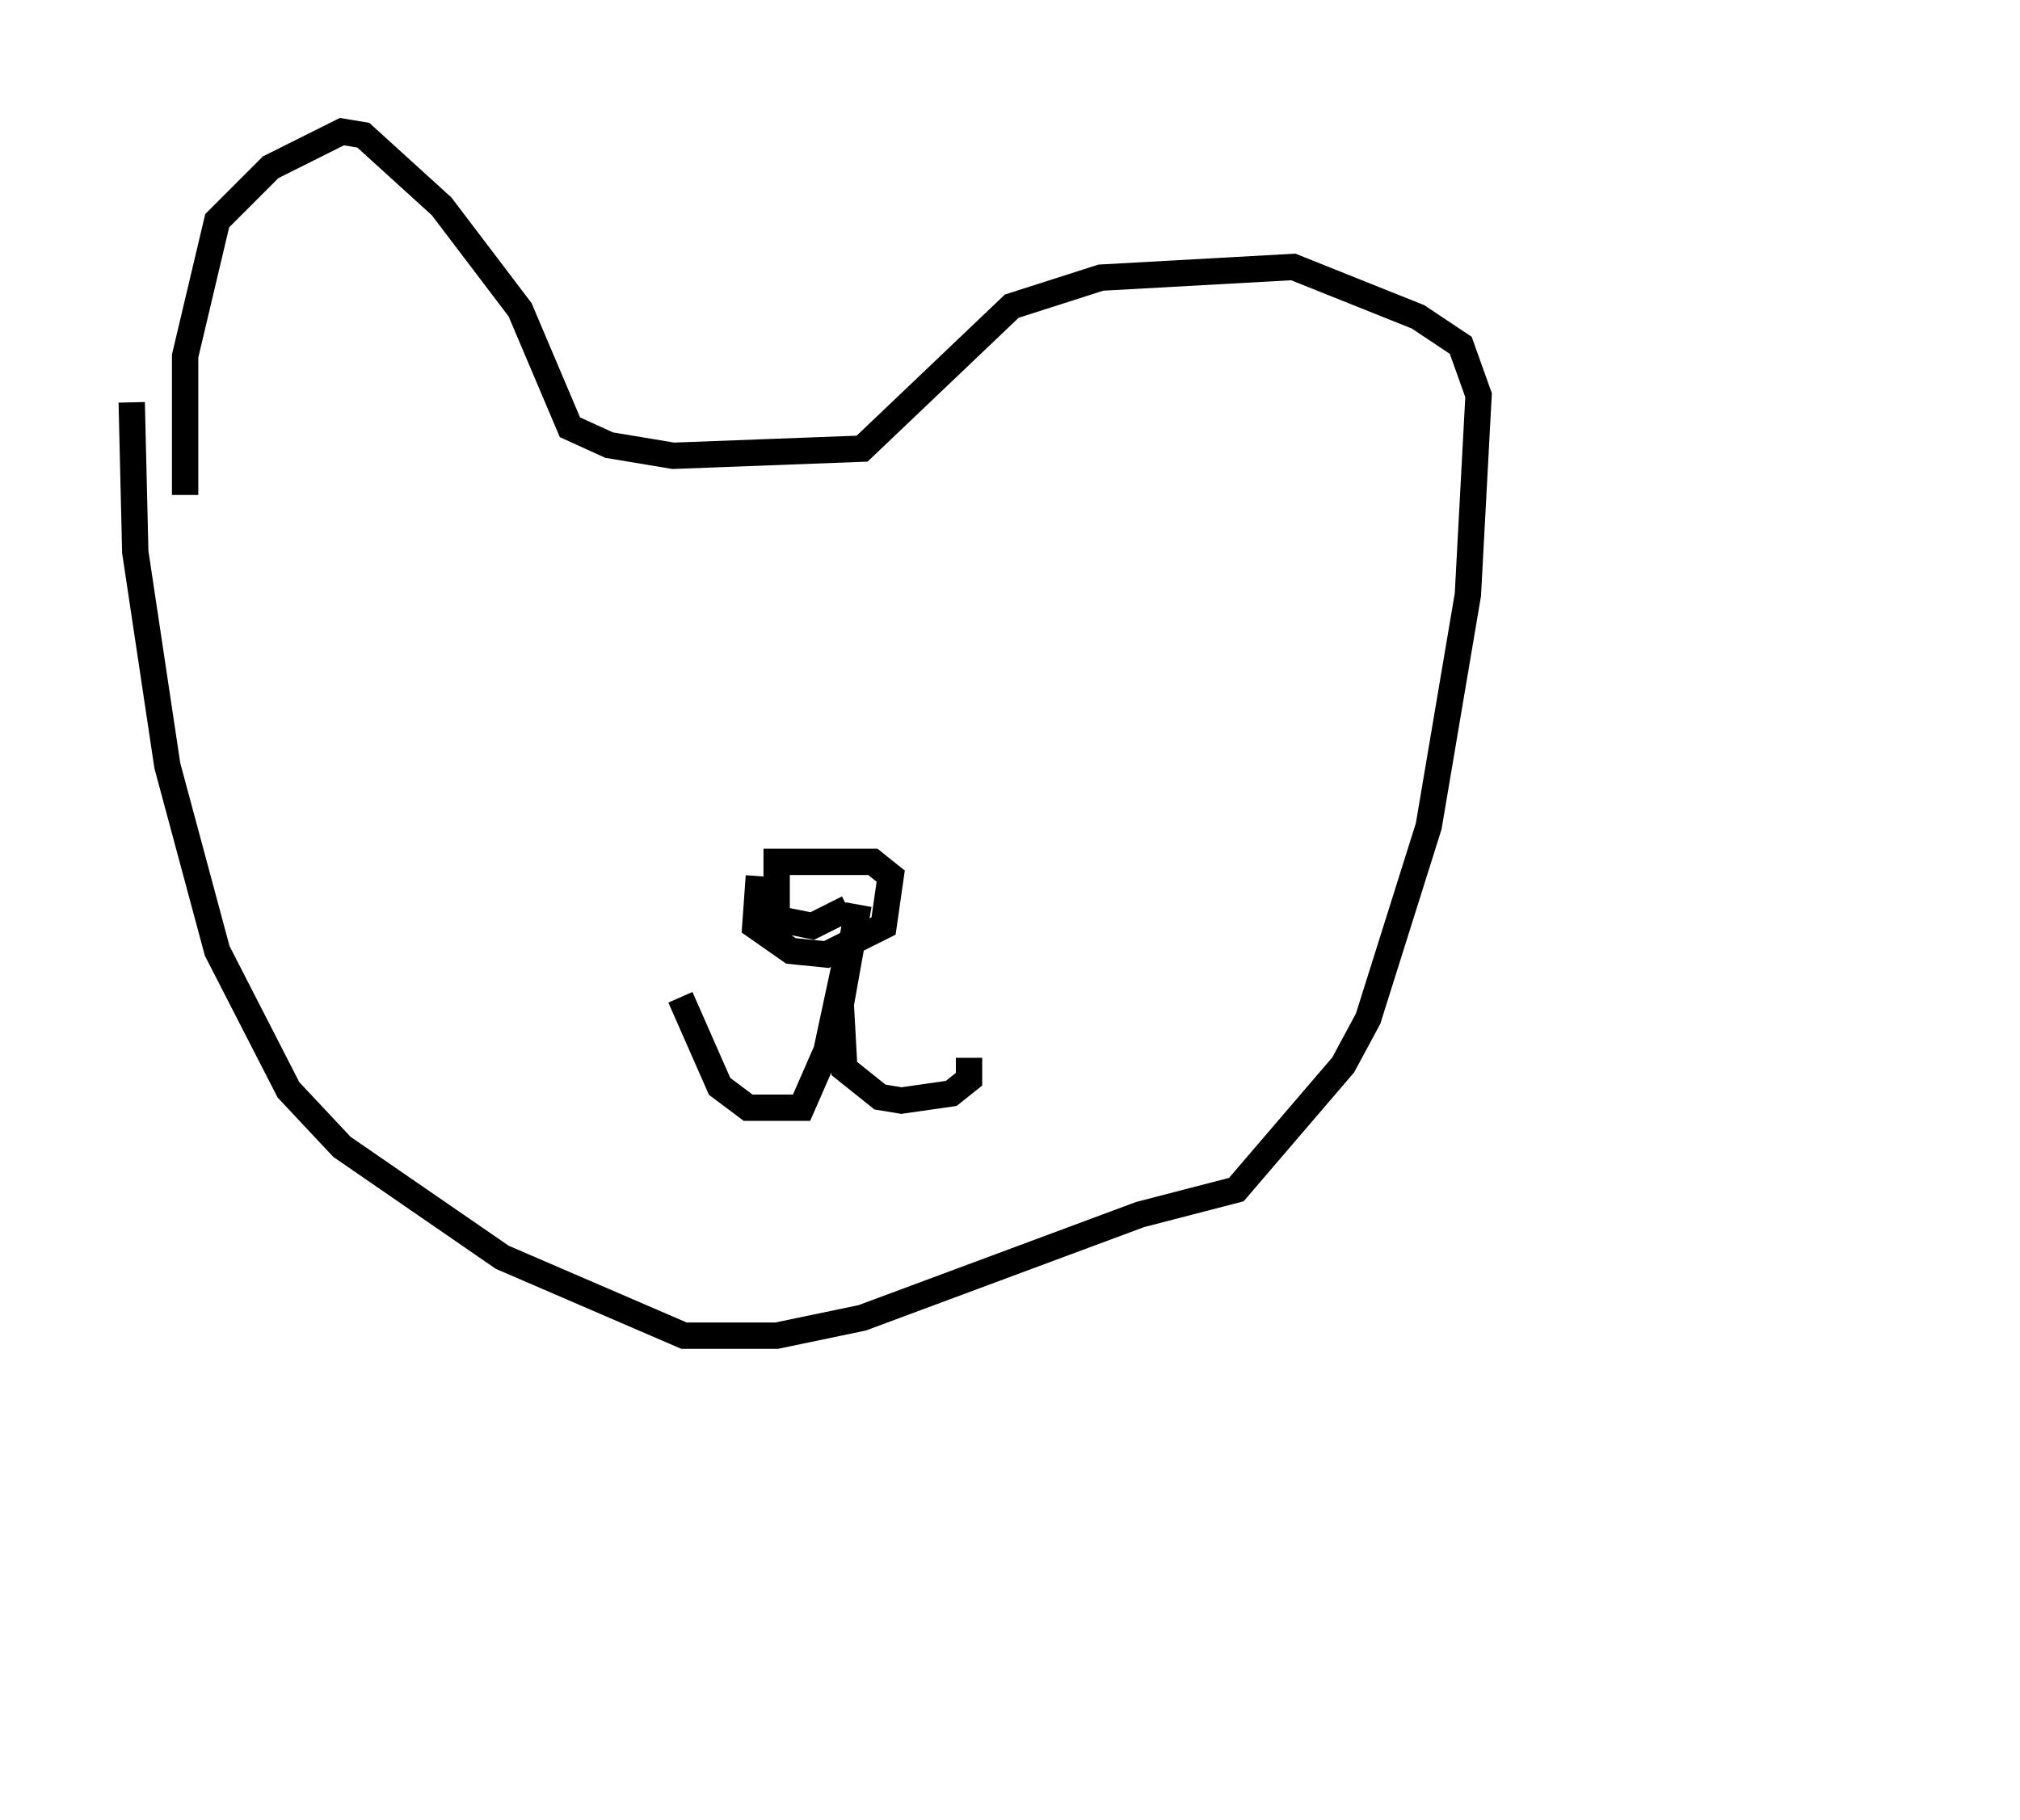 <?xml version="1.0" encoding="utf-8" ?>
<svg baseProfile="full" height="69.133" version="1.1" width="76.711" xmlns="http://www.w3.org/2000/svg" xmlns:ev="http://www.w3.org/2001/xml-events" xmlns:xlink="http://www.w3.org/1999/xlink"><defs /><rect fill="white" height="69.133" width="76.711" x="0" y="0" /><path d="M71.711, 64.133 m0.0, -0.812 m-64.681, -44.519 l0.0, -5.277 1.218, -5.142 l2.03, -2.03 2.706, -1.353 l0.812, 0.135 2.977, 2.706 l2.977, 3.924 1.894, 4.465 l1.488, 0.677 2.436, 0.406 l7.172, -0.271 5.683, -5.413 l3.383, -1.083 7.307, -0.406 l4.736, 1.894 1.624, 1.083 l0.677, 1.894 -0.406, 7.578 l-1.488, 8.796 -2.3, 7.307 l-0.947, 1.759 -4.059, 4.736 l-3.654, 0.947 -10.555, 3.924 l-3.248, 0.677 -3.518, 0.0 l-6.901, -2.977 -6.089, -4.195 l-2.03, -2.165 -2.706, -5.277 l-1.894, -7.036 -1.218, -8.119 l-0.135, -5.683 m23.816, 17.997 l-0.135, 1.894 1.353, 0.947 l1.353, 0.135 2.165, -1.083 l0.271, -1.894 -0.677, -0.541 l-3.654, 0.0 0.0, 2.165 l1.353, 0.271 1.353, -0.677 m0.406, -0.135 l-0.677, 3.789 0.135, 2.436 l1.353, 1.083 0.812, 0.135 l1.894, -0.271 0.677, -0.541 l0.0, -0.812 m-4.601, -4.059 l-0.812, 3.789 -0.947, 2.165 l-2.03, 0.0 -1.083, -0.812 l-1.488, -3.383 m-3.789, -17.862 " fill="none" stroke="black" stroke-width="1" /></svg>